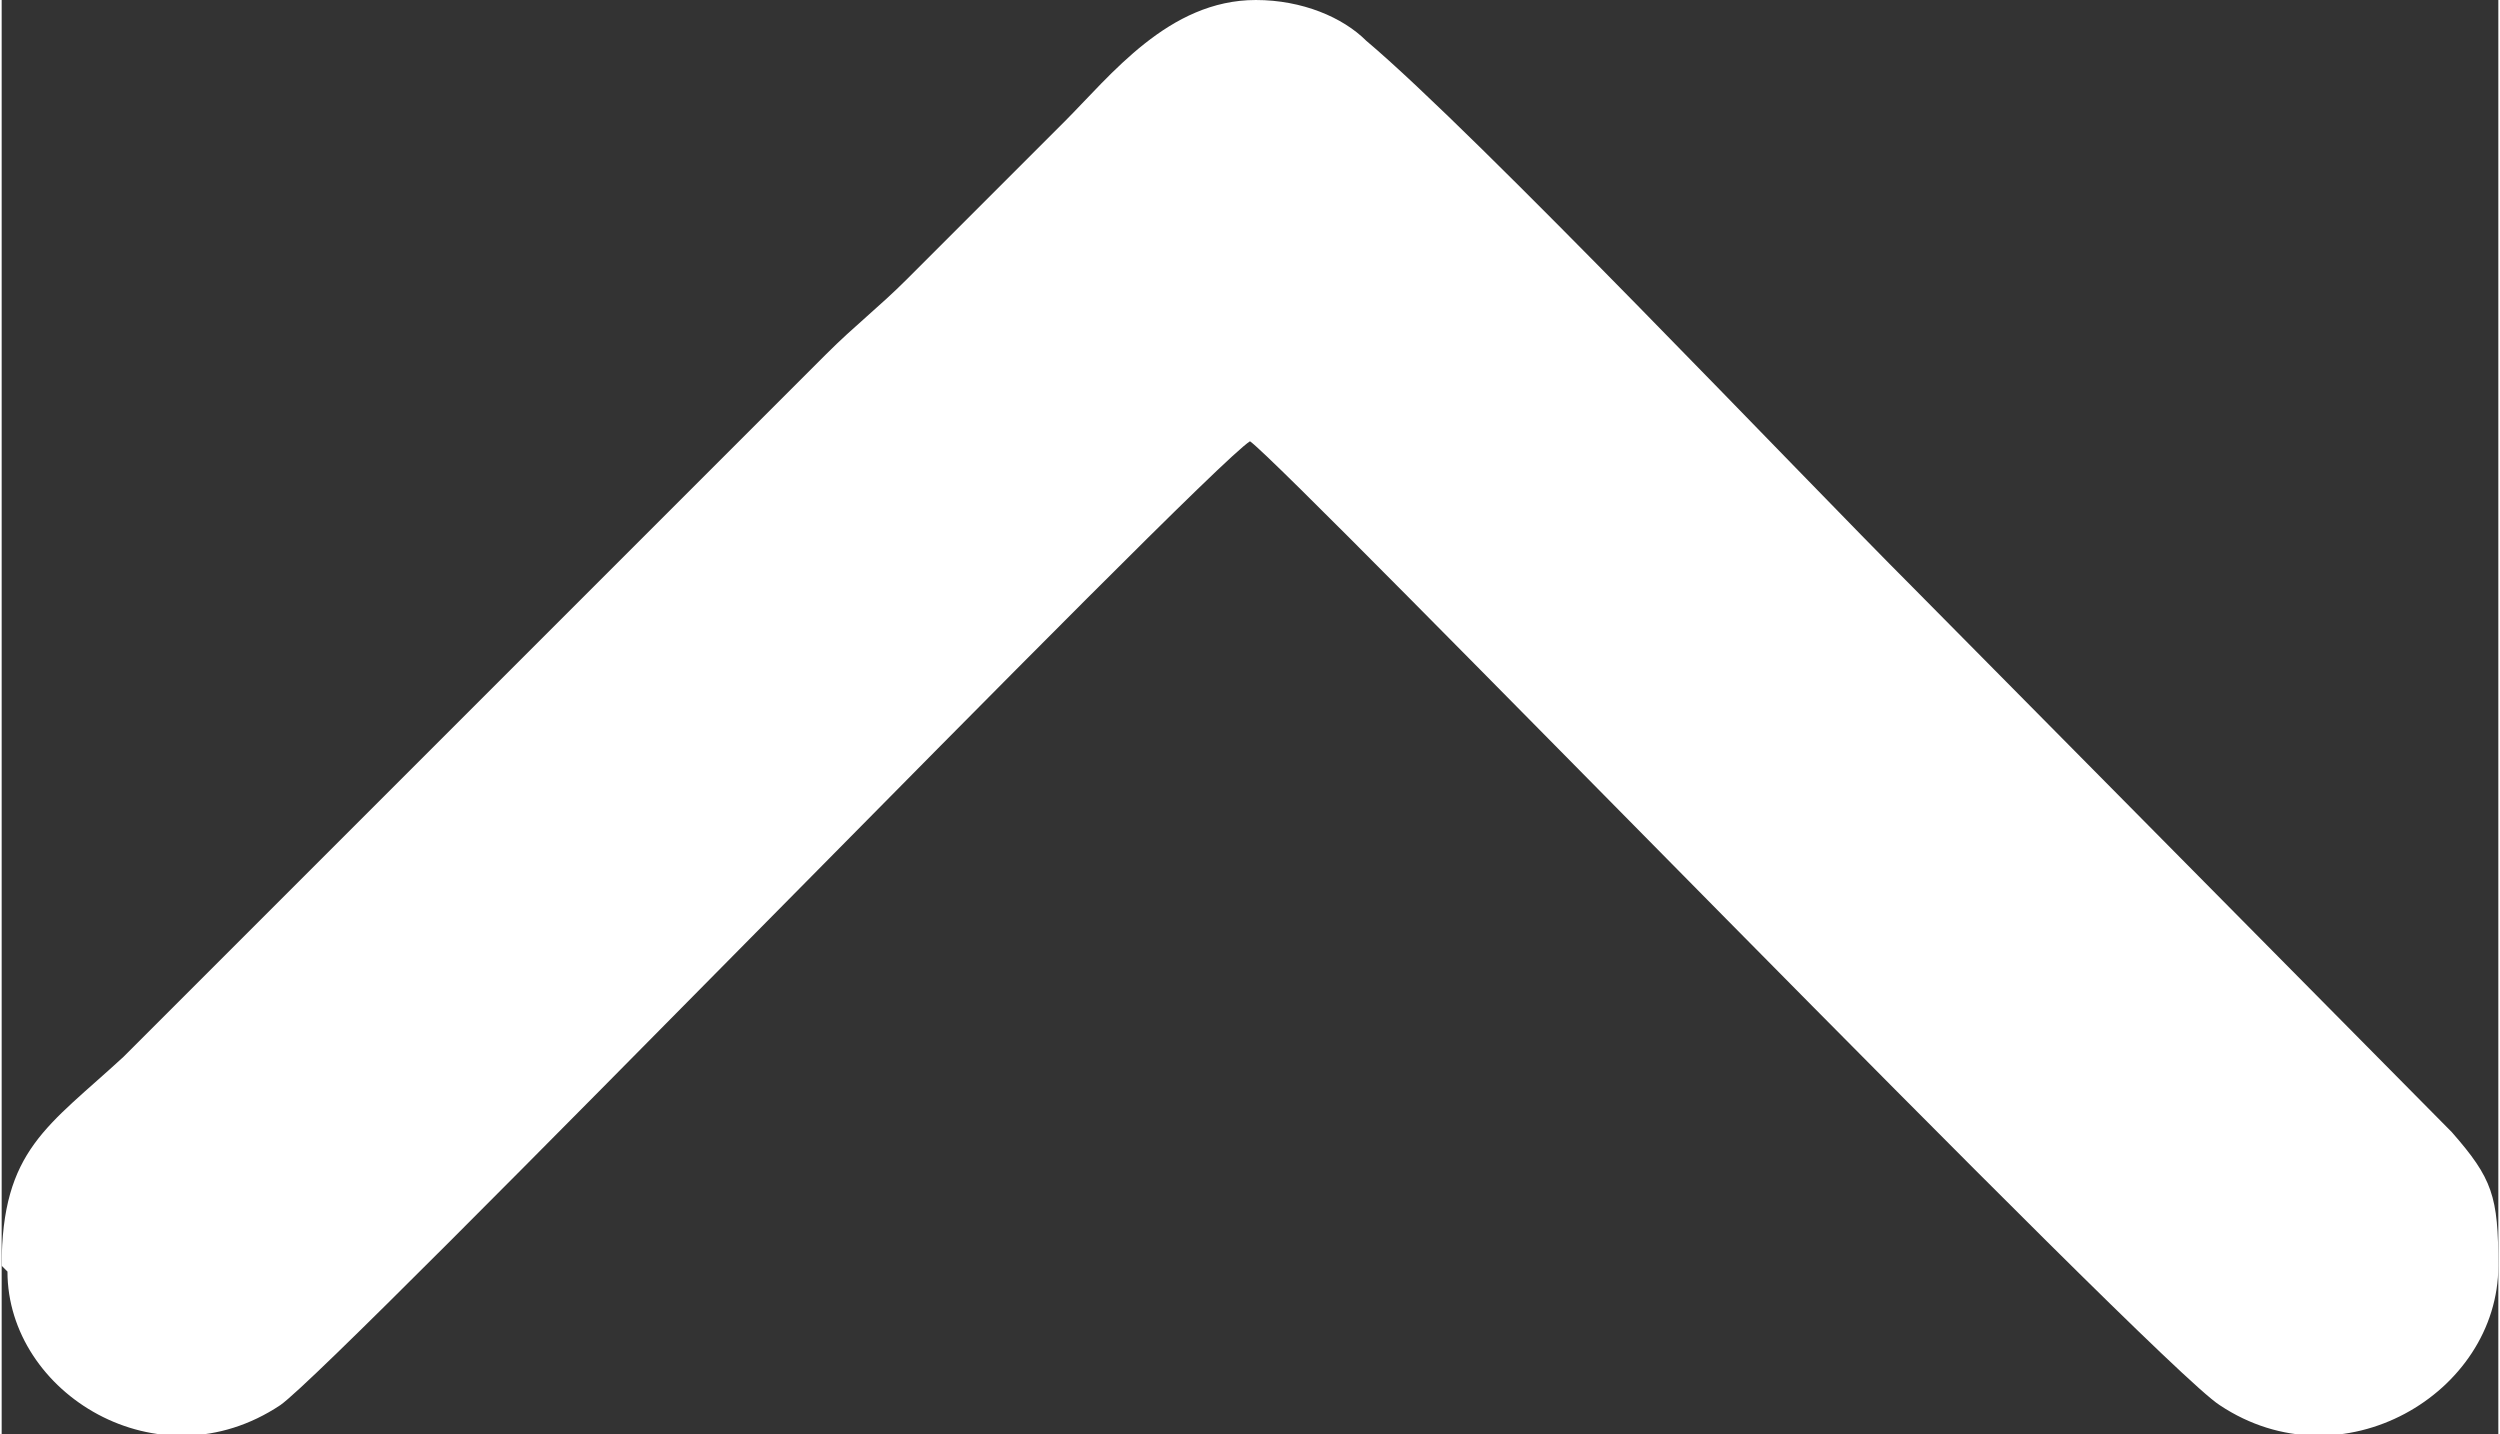 <?xml version="1.0" encoding="UTF-8"?>
<!DOCTYPE svg PUBLIC "-//W3C//DTD SVG 1.1//EN" "http://www.w3.org/Graphics/SVG/1.1/DTD/svg11.dtd">
<!-- Creator: CorelDRAW -->
<svg xmlns="http://www.w3.org/2000/svg" xml:space="preserve" width="4.433mm" height="2.543mm" version="1.1" style="shape-rendering:geometricPrecision; text-rendering:geometricPrecision; image-rendering:optimizeQuality; fill-rule:evenodd; clip-rule:evenodd"
viewBox="0 0 4.3 2.47"
 xmlns:xlink="http://www.w3.org/1999/xlink"
 xmlns:xodm="http://www.corel.com/coreldraw/odm/2003">
 <rect x="0" y="0" width="4.3" height="2.47" fill="#333333" stroke="none"/>
 <defs>
  <style type="text/css">
   <![CDATA[
    .fil0 {fill:white}
   ]]>
  </style>
 </defs>
 <g id="Layer_x0020_1">
  <path class="fil0" d="M-0 2.18c0,-0.2 0.08,-0.24 0.21,-0.36 0.09,-0.09 0.18,-0.18 0.27,-0.27l0.94 -0.94c0.05,-0.05 0.09,-0.08 0.14,-0.13 0.09,-0.09 0.18,-0.18 0.27,-0.27 0.08,-0.08 0.18,-0.21 0.33,-0.21 0.08,0 0.15,0.03 0.19,0.07 0.19,0.16 0.75,0.75 0.94,0.94l0.93 0.94c0.07,0.08 0.08,0.11 0.08,0.23 0,0.22 -0.27,0.38 -0.48,0.24 -0.11,-0.07 -1.6,-1.61 -1.67,-1.66 -0.08,0.05 -1.57,1.59 -1.67,1.66 -0.21,0.14 -0.47,-0.02 -0.47,-0.23z"/>
 </g>
</svg>
